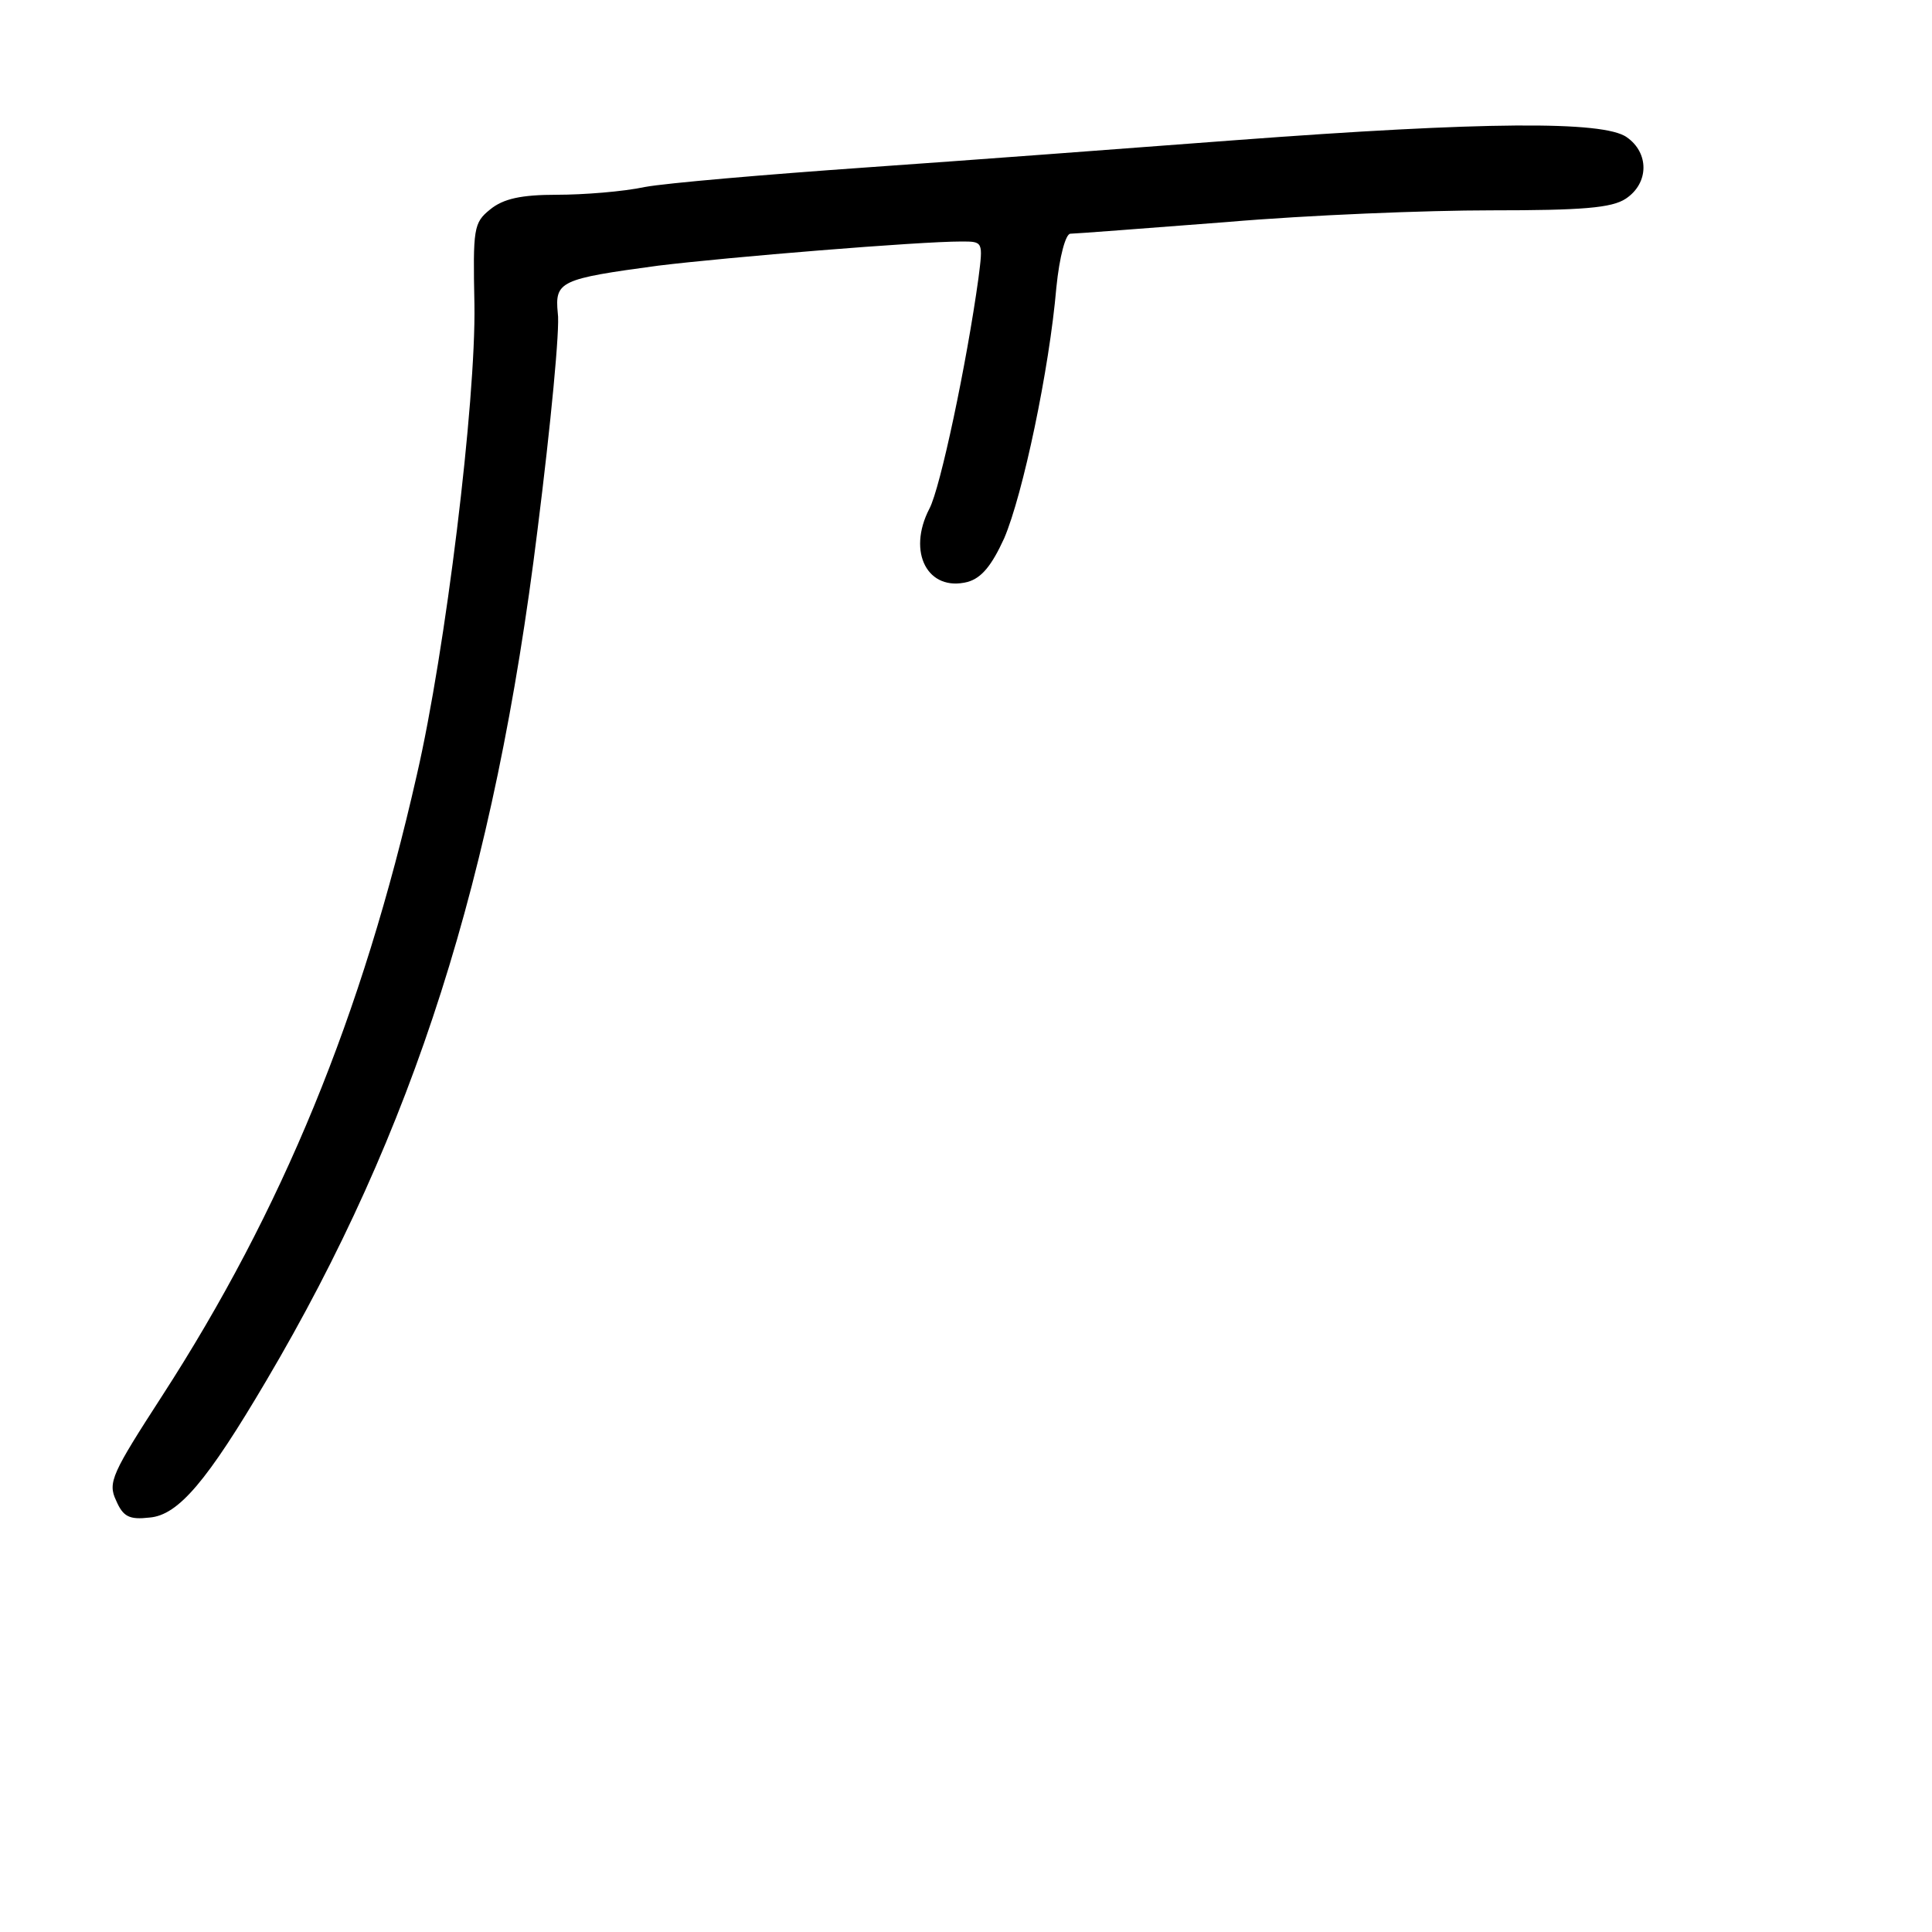 <?xml version="1.0" standalone="no"?>
<!DOCTYPE svg PUBLIC "-//W3C//DTD SVG 20010904//EN"
 "http://www.w3.org/TR/2001/REC-SVG-20010904/DTD/svg10.dtd">
<svg version="1.0" xmlns="http://www.w3.org/2000/svg"
 width="248pt" height="248pt" viewBox="0 0 248 248"
 preserveAspectRatio="xMidYMid meet">
<g transform="translate(0,248) scale(0.1,-0.1)"
fill="#000000" stroke="none">
<path d="M1585 2300 c-132 -10 -345 -26 -474 -35 -128 -9 -256 -20 -283 -25
-28 -6 -79 -10 -113 -10 -46 0 -69 -5 -86 -19 -21 -17 -22 -24 -20 -122 2
-124 -37 -444 -74 -604 -70 -309 -173 -559 -327 -797 -64 -99 -70 -111 -59
-134 9 -21 17 -25 43 -22 37 3 74 47 150 176 189 320 293 646 348 1092 17 135
29 260 26 278 -4 41 3 44 129 61 90 11 334 31 389 31 28 0 28 0 22 -47 -15
-109 -49 -270 -63 -296 -29 -56 -2 -107 49 -94 18 5 31 21 47 56 24 56 58 217
67 322 4 40 12 69 18 69 6 0 97 7 201 15 105 9 257 15 339 15 117 0 155 3 173
15 30 20 30 59 1 79 -30 21 -183 20 -503 -4z"/>
</g>
</svg>
